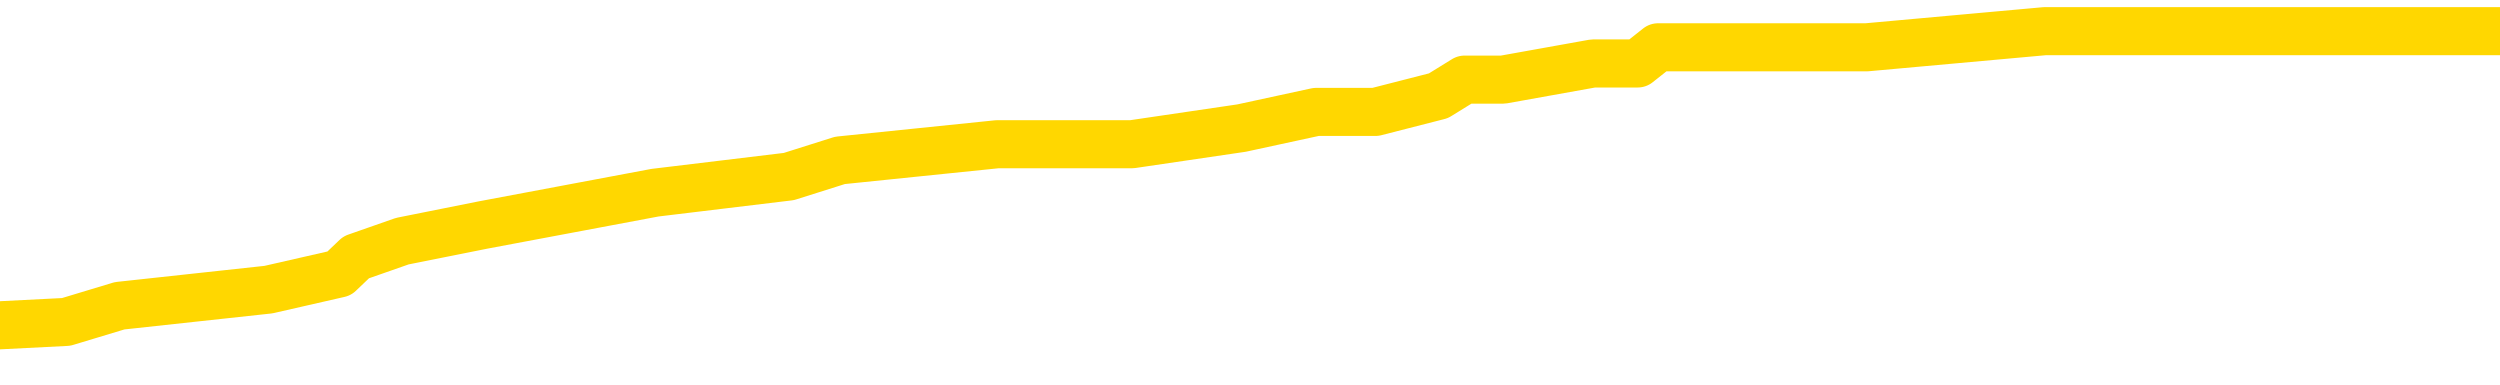 <svg xmlns="http://www.w3.org/2000/svg" version="1.1" viewBox="0 0 6500 1000">
	<path fill="none" stroke="gold" stroke-width="125" stroke-linecap="round" stroke-linejoin="round" d="M0 81173  L-568478 81173 L-568293 81131 L-567803 81047 L-567510 81005 L-567198 80921 L-566964 80879 L-566910 80795 L-566851 80711 L-566698 80669 L-566658 80585 L-566525 80543 L-566232 80501 L-565692 80501 L-565081 80459 L-565033 80459 L-564393 80417 L-564360 80417 L-563835 80417 L-563702 80375 L-563312 80291 L-562984 80207 L-562866 80123 L-562655 80039 L-561938 80039 L-561368 79997 L-561261 79997 L-561087 79955 L-560865 79871 L-560464 79829 L-560438 79745 L-559510 79661 L-559422 79577 L-559340 79493 L-559270 79409 L-558973 79367 L-558821 79283 L-556931 79325 L-556830 79325 L-556568 79325 L-556274 79367 L-556133 79283 L-555884 79283 L-555848 79241 L-555690 79199 L-555226 79115 L-554973 79073 L-554761 78989 L-554510 78947 L-554161 78905 L-553233 78821 L-553140 78736 L-552729 78694 L-551558 78610 L-550369 78568 L-550277 78484 L-550249 78400 L-549983 78316 L-549684 78232 L-549556 78148 L-549518 78064 L-548704 78064 L-548320 78106 L-547259 78148 L-547198 78148 L-546933 78989 L-546461 79787 L-546269 80585 L-546005 81384 L-545669 81342 L-545533 81300 L-545078 81257 L-544334 81215 L-544317 81173 L-544151 81089 L-544083 81089 L-543567 81047 L-542539 81047 L-542342 81005 L-541854 80963 L-541492 80921 L-541083 80921 L-540698 80963 L-538994 80963 L-538896 80963 L-538824 80963 L-538763 80963 L-538578 80921 L-538242 80921 L-537601 80879 L-537524 80837 L-537463 80837 L-537277 80795 L-537197 80795 L-537020 80753 L-537001 80711 L-536771 80711 L-536383 80669 L-535494 80669 L-535455 80627 L-535367 80585 L-535339 80501 L-534331 80459 L-534181 80375 L-534157 80333 L-534024 80291 L-533985 80249 L-532726 80207 L-532668 80207 L-532129 80165 L-532076 80165 L-532029 80165 L-531634 80123 L-531495 80081 L-531295 80039 L-531148 80039 L-530984 80039 L-530707 80081 L-530348 80081 L-529796 80039 L-529151 79997 L-528892 79913 L-528738 79871 L-528337 79829 L-528297 79787 L-528177 79745 L-528115 79787 L-528101 79787 L-528007 79787 L-527714 79745 L-527563 79577 L-527232 79493 L-527154 79409 L-527079 79367 L-526852 79241 L-526785 79157 L-526558 79073 L-526505 78989 L-526341 78947 L-525335 78905 L-525152 78863 L-524601 78821 L-524207 78736 L-523810 78694 L-522960 78610 L-522882 78568 L-522303 78526 L-521861 78526 L-521620 78484 L-521463 78484 L-521062 78400 L-521042 78400 L-520597 78358 L-520191 78316 L-520055 78232 L-519880 78148 L-519744 78064 L-519494 77980 L-518494 77938 L-518412 77896 L-518276 77854 L-518238 77812 L-517348 77770 L-517132 77728 L-516689 77686 L-516571 77644 L-516515 77602 L-515838 77602 L-515738 77560 L-515709 77560 L-514367 77518 L-513962 77476 L-513922 77434 L-512994 77392 L-512896 77350 L-512763 77308 L-512358 77266 L-512332 77224 L-512239 77182 L-512023 77140 L-511612 77056 L-510458 76972 L-510167 76888 L-510138 76804 L-509530 76762 L-509280 76678 L-509260 76636 L-508331 76594 L-508279 76510 L-508157 76468 L-508139 76384 L-507984 76342 L-507808 76257 L-507672 76215 L-507615 76173 L-507507 76131 L-507422 76089 L-507189 76047 L-507114 76005 L-506805 75963 L-506688 75921 L-506518 75879 L-506427 75837 L-506324 75837 L-506301 75795 L-506224 75795 L-506126 75711 L-505759 75669 L-505654 75627 L-505151 75585 L-504699 75543 L-504661 75501 L-504637 75459 L-504596 75417 L-504467 75375 L-504366 75333 L-503925 75291 L-503643 75249 L-503050 75207 L-502920 75165 L-502645 75081 L-502493 75039 L-502340 74997 L-502254 74913 L-502176 74871 L-501991 74829 L-501940 74829 L-501912 74787 L-501833 74745 L-501810 74703 L-501526 74619 L-500923 74535 L-499927 74493 L-499629 74451 L-498895 74409 L-498651 74367 L-498561 74325 L-497984 74283 L-497285 74241 L-496533 74199 L-496215 74157 L-495832 74073 L-495755 74031 L-495120 73989 L-494935 73947 L-494847 73947 L-494717 73947 L-494405 73905 L-494355 73863 L-494213 73821 L-494192 73778 L-493224 73736 L-492678 73694 L-492200 73694 L-492139 73694 L-491815 73694 L-491794 73652 L-491732 73652 L-491521 73610 L-491445 73568 L-491390 73526 L-491367 73484 L-491328 73442 L-491312 73400 L-490555 73358 L-490539 73316 L-489739 73274 L-489587 73232 L-488682 73190 L-488175 73148 L-487946 73064 L-487905 73064 L-487790 73022 L-487613 72980 L-486859 73022 L-486724 72980 L-486560 72938 L-486242 72896 L-486066 72812 L-485044 72728 L-485020 72644 L-484769 72602 L-484556 72518 L-483922 72476 L-483684 72392 L-483652 72308 L-483474 72224 L-483393 72140 L-483304 72098 L-483239 72014 L-482799 71930 L-482775 71888 L-482235 71846 L-481979 71804 L-481484 71762 L-480607 71720 L-480570 71678 L-480517 71636 L-480476 71594 L-480359 71552 L-480082 71510 L-479875 71426 L-479678 71342 L-479655 71257 L-479605 71173 L-479565 71131 L-479487 71089 L-478890 71005 L-478830 70963 L-478726 70921 L-478572 70879 L-477940 70837 L-477260 70795 L-476957 70711 L-476610 70669 L-476412 70627 L-476364 70543 L-476044 70501 L-475416 70459 L-475269 70417 L-475233 70375 L-475175 70333 L-475099 70249 L-474857 70249 L-474769 70207 L-474675 70165 L-474381 70123 L-474247 70081 L-474187 70039 L-474150 69955 L-473878 69955 L-472872 69913 L-472696 69871 L-472645 69871 L-472353 69829 L-472160 69745 L-471827 69703 L-471321 69661 L-470758 69577 L-470744 69493 L-470727 69451 L-470627 69367 L-470512 69283 L-470473 69199 L-470435 69157 L-470370 69157 L-470342 69115 L-470203 69157 L-469910 69157 L-469860 69157 L-469755 69157 L-469490 69115 L-469025 69073 L-468881 69073 L-468826 68989 L-468769 68947 L-468578 68905 L-468213 68863 L-467998 68863 L-467804 68863 L-467746 68863 L-467687 68778 L-467533 68736 L-467263 68694 L-466833 68905 L-466818 68905 L-466741 68863 L-466676 68821 L-466547 68526 L-466524 68484 L-466240 68442 L-466192 68400 L-466137 68358 L-465675 68316 L-465636 68316 L-465595 68274 L-465405 68232 L-464925 68190 L-464438 68148 L-464421 68106 L-464383 68064 L-464127 68022 L-464049 67938 L-463819 67896 L-463803 67812 L-463509 67728 L-463067 67686 L-462620 67644 L-462115 67602 L-461961 67560 L-461675 67518 L-461635 67434 L-461304 67392 L-461082 67350 L-460565 67266 L-460489 67224 L-460241 67140 L-460047 67056 L-459987 67014 L-459210 66972 L-459136 66972 L-458906 66930 L-458889 66930 L-458827 66888 L-458632 66846 L-458167 66846 L-458144 66804 L-458014 66804 L-456714 66804 L-456697 66804 L-456620 66762 L-456526 66762 L-456309 66762 L-456157 66720 L-455979 66762 L-455924 66804 L-455638 66846 L-455598 66846 L-455228 66846 L-454788 66846 L-454605 66846 L-454284 66804 L-453989 66804 L-453543 66720 L-453471 66678 L-453009 66594 L-452571 66552 L-452389 66510 L-450935 66426 L-450803 66384 L-450346 66300 L-450120 66257 L-449733 66173 L-449217 66089 L-448263 66005 L-447468 65921 L-446794 65879 L-446368 65795 L-446057 65753 L-445827 65627 L-445144 65501 L-445131 65375 L-444921 65207 L-444899 65165 L-444725 65081 L-443775 65039 L-443506 64955 L-442691 64913 L-442381 64829 L-442343 64787 L-442286 64703 L-441669 64661 L-441031 64577 L-439405 64535 L-438731 64493 L-438089 64493 L-438012 64493 L-437955 64493 L-437919 64493 L-437891 64451 L-437779 64367 L-437761 64325 L-437739 64283 L-437585 64241 L-437532 64157 L-437454 64115 L-437335 64073 L-437237 64031 L-437120 63989 L-436850 63905 L-436580 63863 L-436563 63778 L-436363 63736 L-436216 63652 L-435989 63610 L-435855 63568 L-435546 63526 L-435487 63484 L-435133 63400 L-434785 63358 L-434684 63316 L-434620 63232 L-434560 63190 L-434175 63106 L-433794 63064 L-433690 63022 L-433430 62980 L-433159 62896 L-432999 62854 L-432967 62812 L-432905 62770 L-432764 62728 L-432580 62686 L-432535 62644 L-432247 62644 L-432231 62602 L-431998 62602 L-431937 62560 L-431899 62560 L-431319 62518 L-431185 62476 L-431162 62308 L-431144 62014 L-431126 61678 L-431110 61342 L-431086 61005 L-431070 60753 L-431048 60459 L-431032 60165 L-431008 59997 L-430992 59829 L-430970 59703 L-430953 59619 L-430904 59493 L-430832 59367 L-430797 59157 L-430774 58989 L-430738 58821 L-430697 58652 L-430660 58568 L-430644 58400 L-430620 58274 L-430583 58190 L-430566 58064 L-430542 57980 L-430525 57896 L-430506 57812 L-430490 57728 L-430461 57602 L-430435 57476 L-430390 57434 L-430373 57350 L-430331 57308 L-430283 57224 L-430213 57140 L-430197 57056 L-430181 56972 L-430119 56930 L-430080 56888 L-430041 56846 L-429875 56804 L-429810 56762 L-429794 56720 L-429749 56636 L-429691 56594 L-429478 56552 L-429445 56510 L-429402 56468 L-429324 56426 L-428787 56384 L-428709 56342 L-428605 56257 L-428516 56215 L-428340 56173 L-427989 56131 L-427833 56089 L-427395 56047 L-427239 56005 L-427109 55963 L-426405 55879 L-426204 55837 L-425243 55753 L-424761 55711 L-424662 55711 L-424570 55669 L-424324 55627 L-424251 55585 L-423809 55501 L-423712 55459 L-423697 55417 L-423681 55375 L-423656 55333 L-423191 55291 L-422974 55249 L-422834 55207 L-422540 55165 L-422452 55123 L-422410 55081 L-422381 55039 L-422208 54997 L-422149 54955 L-422073 54913 L-421992 54871 L-421922 54871 L-421613 54829 L-421528 54787 L-421314 54745 L-421279 54703 L-420596 54661 L-420497 54619 L-420292 54577 L-420245 54535 L-419967 54493 L-419905 54451 L-419888 54367 L-419810 54325 L-419502 54241 L-419477 54199 L-419423 54115 L-419401 54073 L-419278 54031 L-419142 53947 L-418898 53905 L-418773 53905 L-418126 53863 L-418110 53863 L-418085 53863 L-417905 53778 L-417829 53736 L-417737 53694 L-417309 53652 L-416893 53610 L-416500 53526 L-416422 53484 L-416403 53442 L-416039 53400 L-415803 53358 L-415575 53316 L-415262 53274 L-415184 53232 L-415103 53148 L-414925 53064 L-414909 53022 L-414644 52938 L-414564 52896 L-414334 52854 L-414107 52812 L-413792 52812 L-413617 52770 L-413255 52770 L-412864 52728 L-412794 52644 L-412731 52602 L-412590 52518 L-412539 52476 L-412437 52392 L-411935 52350 L-411738 52308 L-411491 52266 L-411306 52224 L-411006 52182 L-410930 52140 L-410764 52056 L-409880 52014 L-409851 51930 L-409728 51846 L-409149 51804 L-409071 51762 L-408358 51762 L-408046 51762 L-407833 51762 L-407816 51762 L-407430 51762 L-406905 51678 L-406458 51636 L-406129 51594 L-405976 51552 L-405650 51552 L-405472 51510 L-405390 51510 L-405184 51426 L-405009 51384 L-404080 51342 L-403190 51300 L-403151 51257 L-402923 51257 L-402544 51215 L-401756 51173 L-401522 51131 L-401446 51089 L-401089 51047 L-400517 50963 L-400250 50921 L-399863 50879 L-399760 50879 L-399590 50879 L-398971 50879 L-398760 50879 L-398452 50879 L-398399 50837 L-398272 50795 L-398219 50753 L-398099 50711 L-397763 50627 L-396804 50585 L-396673 50501 L-396471 50459 L-395840 50417 L-395528 50375 L-395114 50333 L-395087 50291 L-394942 50249 L-394522 50207 L-393189 50207 L-393142 50165 L-393014 50081 L-392997 50039 L-392419 49955 L-392213 49913 L-392183 49871 L-392143 49829 L-392085 49787 L-392048 49745 L-391969 49703 L-391826 49661 L-391372 49619 L-391254 49577 L-390969 49535 L-390596 49493 L-390500 49451 L-390173 49409 L-389818 49367 L-389648 49325 L-389601 49283 L-389492 49241 L-389403 49199 L-389375 49157 L-389299 49073 L-388995 49031 L-388962 48947 L-388890 48905 L-388522 48863 L-388186 48821 L-388106 48821 L-387886 48778 L-387715 48736 L-387687 48694 L-387190 48652 L-386641 48568 L-385760 48526 L-385662 48442 L-385585 48400 L-385310 48358 L-385063 48274 L-384989 48232 L-384927 48148 L-384809 48106 L-384766 48064 L-384656 48022 L-384579 47938 L-383879 47896 L-383633 47854 L-383593 47812 L-383437 47770 L-382838 47770 L-382611 47770 L-382519 47770 L-382044 47770 L-381446 47686 L-380926 47644 L-380906 47602 L-380760 47560 L-380440 47560 L-379898 47560 L-379666 47560 L-379496 47560 L-379009 47518 L-378782 47476 L-378697 47434 L-378351 47392 L-378025 47392 L-377502 47350 L-377174 47308 L-376574 47266 L-376376 47182 L-376324 47140 L-376284 47098 L-376002 47056 L-375318 46972 L-375008 46930 L-374983 46846 L-374792 46804 L-374569 46762 L-374483 46720 L-373819 46636 L-373795 46594 L-373573 46510 L-373243 46468 L-372891 46384 L-372686 46342 L-372454 46257 L-372196 46215 L-372006 46131 L-371959 46089 L-371732 46047 L-371697 46005 L-371541 45963 L-371326 45921 L-371153 45879 L-371062 45837 L-370785 45795 L-370541 45753 L-370226 45711 L-369800 45711 L-369762 45711 L-369279 45711 L-369046 45711 L-368834 45669 L-368608 45627 L-368058 45627 L-367811 45585 L-366977 45585 L-366921 45543 L-366899 45501 L-366741 45459 L-366280 45417 L-366239 45375 L-365899 45291 L-365766 45249 L-365543 45207 L-364971 45165 L-364499 45123 L-364304 45081 L-364112 45039 L-363922 44997 L-363820 44955 L-363452 44913 L-363406 44871 L-363324 44829 L-362031 44787 L-361982 44745 L-361714 44745 L-361569 44745 L-361018 44745 L-360901 44703 L-360820 44661 L-360460 44619 L-360237 44577 L-359955 44535 L-359626 44451 L-359118 44409 L-359006 44367 L-358927 44325 L-358763 44283 L-358468 44283 L-357999 44283 L-357803 44325 L-357752 44325 L-357103 44283 L-356981 44241 L-356527 44241 L-356491 44199 L-356023 44157 L-355912 44115 L-355896 44073 L-355679 44073 L-355499 44031 L-354967 44031 L-353937 44031 L-353738 43989 L-353280 43947 L-352331 43863 L-352233 43821 L-351879 43736 L-351818 43694 L-351804 43652 L-351768 43610 L-351399 43568 L-351279 43526 L-351037 43484 L-350873 43442 L-350686 43400 L-350565 43358 L-349494 43274 L-348636 43232 L-348424 43148 L-348327 43106 L-348152 43022 L-347819 42980 L-347747 42938 L-347690 42896 L-347514 42896 L-347126 42854 L-346890 42812 L-346779 42770 L-346662 42728 L-345681 42686 L-345656 42644 L-345061 42560 L-345029 42560 L-344880 42518 L-344596 42476 L-343684 42476 L-342738 42476 L-342585 42434 L-342482 42434 L-342351 42392 L-342208 42350 L-342181 42308 L-342067 42266 L-341849 42224 L-341167 42182 L-341038 42140 L-340735 42098 L-340495 42014 L-340162 41972 L-339523 41930 L-339181 41846 L-339119 41804 L-338963 41804 L-338042 41804 L-337571 41804 L-337528 41804 L-337515 41762 L-337474 41720 L-337452 41678 L-337425 41636 L-337281 41594 L-336858 41552 L-336523 41552 L-336332 41510 L-335903 41510 L-335716 41468 L-335327 41384 L-334792 41342 L-334420 41300 L-334398 41300 L-334148 41257 L-334030 41215 L-333954 41173 L-333818 41131 L-333779 41089 L-333699 41047 L-333305 41005 L-332809 40963 L-332697 40879 L-332524 40837 L-332216 40795 L-331768 40753 L-331445 40711 L-331303 40627 L-330876 40543 L-330722 40459 L-330667 40375 L-329853 40333 L-329834 40291 L-329462 40249 L-329405 40249 L-328276 40207 L-328208 40207 L-327650 40165 L-327455 40123 L-327319 40081 L-327085 40039 L-326738 39997 L-326704 39913 L-326668 39871 L-326600 39787 L-326251 39745 L-326079 39703 L-325594 39661 L-325578 39619 L-325253 39577 L-325095 39535 L-323954 39451 L-323930 39409 L-323738 39325 L-323544 39283 L-323294 39241 L-323277 39199 L-322257 39157 L-321959 39115 L-321884 39073 L-321747 38989 L-321572 38947 L-320995 38863 L-320779 38821 L-320716 38778 L-320585 38736 L-320548 38652 L-320025 38610 L-319887 55165 L-319872 55165 L-319850 55165 L-319829 55165 L-319602 38568 L-318826 38568 L-318785 38568 L-318417 38568 L-318339 38526 L-318287 38484 L-317614 38442 L-316871 38400 L-316446 38400 L-315999 38358 L-314937 38316 L-314625 38232 L-314215 38232 L-314143 38190 L-313619 38190 L-313524 38190 L-313506 38190 L-313062 38148 L-312876 38064 L-312096 37980 L-311424 37938 L-311011 37812 L-310780 37728 L-310639 37686 L-310557 37602 L-310537 37560 L-310461 37560 L-310333 37518 L-310016 37560 L-309792 37560 L-309467 37518 L-309405 37518 L-309035 37518 L-309001 37518 L-308793 37518 L-308125 37518 L-308048 37518 L-307890 37434 L-307779 37434 L-307453 37392 L-307298 37350 L-306957 37350 L-306900 37266 L-306562 37182 L-306358 37140 L-306305 37056 L-304929 37014 L-304799 36972 L-304366 36930 L-304045 36888 L-303218 36804 L-303094 36762 L-302363 36678 L-302208 36594 L-302167 36552 L-302113 36510 L-302090 36468 L-301976 36426 L-301679 36384 L-301390 36342 L-301335 36300 L-301215 36257 L-301184 36215 L-301085 36173 L-300641 36173 L-300489 36131 L-299654 36131 L-299112 36089 L-298777 36089 L-298761 36047 L-298686 36005 L-298570 35963 L-298375 35921 L-298111 35879 L-297276 35837 L-297180 35795 L-296658 35753 L-296617 35711 L-296517 35669 L-295689 35669 L-295554 35627 L-295215 35627 L-294661 35585 L-294282 35543 L-294119 35501 L-293809 35459 L-292996 35417 L-292690 35375 L-292422 35375 L-292100 35375 L-291779 35417 L-291504 35417 L-290675 35333 L-290580 35291 L-290487 35165 L-290383 35039 L-289996 34913 L-289516 34829 L-289500 34787 L-289381 34745 L-289013 34661 L-288918 34619 L-288084 34535 L-288007 34493 L-287708 34451 L-287617 34409 L-287210 34325 L-287100 34241 L-286400 34199 L-285927 34157 L-285867 34115 L-285648 34031 L-285374 33989 L-285261 33947 L-284234 33905 L-283848 33863 L-283828 33821 L-283495 33778 L-283250 33736 L-282817 33694 L-282707 33652 L-282589 33610 L-282137 33526 L-281547 33484 L-281210 33442 L-279318 33400 L-279204 33316 L-278992 33274 L-277674 33232 L-277567 23778 L-277501 14451 L-277465 5837 L-277403 5837 L-276904 15207 L-276229 24451 L-276207 32980 L-275936 32896 L-274968 32896 L-274279 32854 L-274117 32812 L-273576 32770 L-273486 32728 L-272467 32686 L-271519 32602 L-271154 32644 L-271051 32686 L-270463 32686 L-270403 32686 L-270303 32644 L-269863 32560 L-269755 32518 L-269314 32476 L-268314 32350 L-268057 32224 L-267954 32098 L-267824 32014 L-267458 31930 L-266877 31846 L-266846 31804 L-266530 31762 L-264547 31720 L-264432 31678 L-264364 31678 L-264005 31636 L-262387 31594 L-262209 31594 L-262065 31594 L-261242 31636 L-261190 31678 L-261135 31678 L-260701 31678 L-259720 31720 L-259647 31720 L-258562 31678 L-258349 31678 L-257633 31594 L-257244 31552 L-257026 31468 L-256706 31384 L-256212 31300 L-256085 31257 L-255856 31173 L-255623 31089 L-255564 31047 L-255275 31005 L-255002 30921 L-253973 30879 L-252308 30837 L-251888 30795 L-251751 30753 L-251595 30753 L-251290 30711 L-251062 30627 L-250903 30585 L-250744 30501 L-250575 30417 L-250527 30375 L-250474 30333 L-250452 30333 L-250066 30291 L-249816 30291 L-249546 30291 L-249385 30291 L-249296 30291 L-247637 30291 L-247472 30333 L-247092 30291 L-246632 30291 L-246022 30207 L-244929 30165 L-244498 30123 L-244466 30081 L-244404 30039 L-244387 29997 L-242683 29955 L-242641 29913 L-242175 29871 L-241988 29829 L-241956 29745 L-241360 29703 L-241311 29661 L-240988 29619 L-240937 29577 L-240727 29535 L-240709 29493 L-240442 29409 L-240390 29367 L-239920 29325 L-239410 29241 L-239332 29241 L-239037 29199 L-239021 29157 L-238982 29115 L-238911 29073 L-238754 29031 L-237808 29031 L-237751 29031 L-237231 29031 L-237038 28989 L-236937 28989 L-236711 28947 L-236202 28947 L-235814 30081 L-235744 30081 L-235396 30039 L-235039 29997 L-233910 28778 L-233858 28694 L-233632 28652 L-233598 28610 L-233473 28526 L-233375 28526 L-233110 28526 L-232370 28568 L-231791 28568 L-231498 28568 L-230792 28568 L-230613 28526 L-230590 28526 L-229954 28484 L-229643 28442 L-229246 28442 L-229217 28400 L-229196 28358 L-229042 28316 L-228357 28316 L-228340 28316 L-228000 28316 L-227728 28274 L-227690 28232 L-227634 28148 L-227612 28106 L-227540 28064 L-227208 28022 L-227102 27980 L-227074 27896 L-226876 27854 L-226723 27812 L-225855 27770 L-225292 27686 L-225276 27686 L-225175 27644 L-225073 27686 L-224926 27686 L-224848 27686 L-224810 27644 L-224755 27602 L-224681 27560 L-224536 27518 L-224055 27518 L-223650 27476 L-222784 27518 L-222764 27518 L-222506 27518 L-222430 27518 L-222401 27476 L-222390 27392 L-222373 27350 L-222080 27308 L-222040 27266 L-221969 27224 L-221895 27182 L-221690 27140 L-221530 27014 L-221229 26888 L-221151 26720 L-221134 26594 L-220918 26510 L-220687 26510 L-220577 26552 L-220207 26594 L-220049 26594 L-219817 26594 L-219649 26594 L-219504 26552 L-219372 26510 L-218096 26426 L-217692 26342 L-217632 26300 L-217515 26215 L-217090 26173 L-217074 26089 L-217012 26047 L-216739 25963 L-216626 25921 L-216344 25837 L-216067 25795 L-215642 25711 L-215619 25669 L-215541 25627 L-215416 25585 L-214829 25543 L-214438 25501 L-214102 25459 L-213513 25417 L-213411 25417 L-213241 25375 L-213104 25375 L-212277 25333 L-211091 25291 L-211055 25249 L-211000 25249 L-210779 25207 L-210574 25207 L-210420 25207 L-210163 25165 L-210086 25123 L-209544 25081 L-209507 25039 L-209258 24997 L-208871 24955 L-208045 24913 L-207687 24871 L-207377 24871 L-207119 24829 L-206895 24787 L-206489 24745 L-206372 24703 L-206189 24661 L-206136 24661 L-205947 24619 L-205777 24577 L-205748 24535 L-205467 24493 L-205157 24451 L-205019 24409 L-204709 24367 L-204515 24367 L-204500 24325 L-203780 24325 L-203647 24241 L-203349 24199 L-203259 24157 L-202658 24157 L-202620 24115 L-202541 24073 L-201921 24031 L-201769 23947 L-201729 23905 L-201418 23863 L-201226 23821 L-201033 23736 L-200978 23652 L-200669 23610 L-200617 23568 L-200562 23610 L-200537 23610 L-200412 23610 L-199601 23568 L-199525 23526 L-198984 23484 L-198715 23442 L-198056 23400 L-197148 23358 L-196907 23316 L-196375 23274 L-196157 23232 L-195050 23274 L-195000 23274 L-194224 23274 L-193676 23232 L-193565 23190 L-193412 23106 L-193357 23064 L-193192 23022 L-192815 22980 L-192367 22938 L-192312 22896 L-192158 22854 L-191478 22812 L-191258 22770 L-190740 22728 L-189891 22644 L-189875 22602 L-188084 22560 L-187530 22518 L-187412 22476 L-186407 22434 L-186370 22392 L-186137 22392 L-186045 22392 L-186005 22392 L-185673 22350 L-185321 22308 L-185056 22224 L-184769 22182 L-184458 22098 L-184204 22014 L-184110 21972 L-183620 21930 L-183413 21888 L-182847 21846 L-182733 21888 L-182382 21846 L-182330 21846 L-182290 21846 L-181687 21762 L-180953 21678 L-180372 21594 L-180136 21510 L-179596 21384 L-179443 21300 L-178942 21257 L-178732 21173 L-178709 21173 L-178650 21131 L-177688 21131 L-177510 21089 L-177068 21047 L-177044 20963 L-176889 20921 L-176807 20921 L-176657 20963 L-176010 20963 L-175960 20921 L-174840 20879 L-173856 20837 L-173795 20795 L-173074 20753 L-172209 20711 L-171830 20669 L-171611 20669 L-170852 20627 L-170800 20585 L-170491 20501 L-169639 20501 L-169446 20459 L-169270 20417 L-169045 20417 L-168918 20375 L-168726 20375 L-168494 20333 L-168324 20375 L-168038 20333 L-167759 20333 L-167675 20291 L-167505 20249 L-167488 20165 L-167334 20123 L-167295 20081 L-166520 20039 L-166443 20039 L-166211 19955 L-165784 19913 L-165439 19871 L-164855 19829 L-164587 19829 L-164328 19829 L-164198 19745 L-164182 19703 L-164068 19661 L-164044 19619 L-163810 19577 L-163774 19535 L-162458 19535 L-162403 19493 L-161724 19409 L-161151 19409 L-161026 19409 L-160873 19409 L-160796 19409 L-160484 19325 L-160211 19283 L-160121 19199 L-160020 19199 L-159092 19157 L-159016 19157 L-158652 19157 L-158627 19115 L-158591 19073 L-157815 18989 L-157723 18947 L-157583 18905 L-157182 18863 L-156920 18863 L-156676 18905 L-156462 18863 L-156382 18863 L-156305 18863 L-156229 18863 L-156042 18905 L-155976 18905 L-155726 18905 L-155671 18863 L-155534 18821 L-155454 18736 L-155341 18694 L-155117 18652 L-154953 18610 L-154912 18568 L-154743 18526 L-154372 18484 L-154357 18442 L-154241 18400 L-153520 18358 L-153484 18316 L-153351 18316 L-153003 18274 L-152592 18274 L-152556 18274 L-152478 18232 L-152439 18190 L-152075 18148 L-151870 18106 L-151855 18064 L-151510 18022 L-151161 18022 L-150836 18022 L-150734 17980 L-150581 17980 L-150387 17938 L-150155 17938 L-150063 17938 L-149907 17938 L-149830 17938 L-149789 17896 L-149675 17854 L-149652 17812 L-149402 17812 L-149263 17728 L-148685 17602 L-147857 17518 L-147369 17434 L-147247 17392 L-147209 17350 L-147196 17308 L-147044 17224 L-146943 17140 L-146710 17098 L-146320 17014 L-146015 16972 L-146000 16930 L-145829 16888 L-145591 16804 L-144994 16804 L-144390 16762 L-144351 16762 L-144310 16762 L-144157 16720 L-144104 16678 L-144041 16636 L-143973 16594 L-143919 16510 L-143893 16468 L-143847 16426 L-143752 16342 L-143615 16300 L-143462 16257 L-143330 16215 L-143289 16215 L-143253 16173 L-143191 16131 L-142918 16047 L-142604 16005 L-142563 15921 L-142478 15879 L-142300 15837 L-142063 15795 L-141705 15753 L-141675 15711 L-141106 15669 L-140983 15627 L-140747 15585 L-140724 15585 L-140443 15543 L-140158 15543 L-139902 15543 L-139330 15501 L-139034 15459 L-138958 15417 L-138259 15375 L-138181 15333 L-138146 15291 L-138119 15249 L-138068 15165 L-137874 15123 L-137734 15039 L-137698 14997 L-137658 14955 L-137062 14913 L-136830 14871 L-136547 15165 L-136492 15417 L-136418 15711 L-136340 15963 L-136104 15879 L-135860 15837 L-135724 15795 L-135618 15753 L-135538 15711 L-135151 15627 L-135024 15585 L-134872 15543 L-134834 15501 L-134688 15459 L-134466 15417 L-134293 15375 L-134224 15333 L-133402 15249 L-133386 15249 L-133091 15207 L-132304 15165 L-131994 15165 L-131847 15123 L-131619 15081 L-131419 14997 L-130482 14955 L-130445 14913 L-130422 14871 L-130381 14787 L-130113 14745 L-129516 14703 L-129453 14661 L-129417 14619 L-129400 14577 L-128705 14577 L-128504 14577 L-128472 14577 L-128138 14577 L-128031 14535 L-127406 14451 L-126902 14409 L-126865 14325 L-126423 14325 L-126326 14283 L-126167 14283 L-125854 14283 L-125842 14283 L-125402 14325 L-124920 14367 L-124791 14367 L-124471 14367 L-124402 14325 L-124098 14325 L-123922 14283 L-123729 14241 L-123486 14157 L-123288 14073 L-123263 13989 L-122684 13947 L-122615 13905 L-122205 13863 L-122151 13821 L-122104 13778 L-121740 13736 L-121594 13694 L-121389 13652 L-121293 13652 L-121137 13610 L-121076 13568 L-120928 13484 L-120828 13442 L-120271 13442 L-120249 13526 L-120077 13568 L-119535 13610 L-119474 13610 L-119420 13526 L-119391 13442 L-119320 13400 L-119304 13316 L-119240 13274 L-119204 13190 L-119049 13148 L-118723 13106 L-118157 13064 L-118143 13022 L-118081 12938 L-117979 12854 L-117933 12854 L-117690 12812 L-117268 12812 L-117113 12812 L-115372 12728 L-114830 12686 L-113887 12644 L-113477 12602 L-112936 12518 L-112740 12476 L-112571 12434 L-112276 12392 L-112161 12350 L-112146 12350 L-111991 12308 L-111851 12266 L-111774 12182 L-111643 12182 L-111295 12182 L-110924 12224 L-110326 12224 L-110150 12224 L-109994 12182 L-109725 12140 L-109574 12140 L-109282 12266 L-109259 12350 L-109176 12434 L-108948 12518 L-108249 12476 L-108122 12434 L-107691 12392 L-107597 12350 L-106392 12350 L-106343 12308 L-106049 12308 L-105646 12266 L-105370 12182 L-105351 12140 L-105233 12098 L-105157 12056 L-104975 12014 L-104495 11972 L-104044 11888 L-103634 11846 L-103603 11804 L-103185 11762 L-103071 11762 L-102953 11762 L-102938 11762 L-102743 11720 L-102722 11636 L-102489 11594 L-102046 11552 L-101727 11468 L-101262 11468 L-101097 11426 L-100942 11384 L-100786 11384 L-100333 11384 L-100013 11384 L-99958 11426 L-99587 11426 L-99550 11468 L-99223 11468 L-99107 11426 L-99008 11384 L-98682 11300 L-98295 11257 L-98034 11215 L-97676 11131 L-97419 11089 L-95249 11047 L-95200 11005 L-95177 10963 L-94766 10963 L-94704 10963 L-94634 11005 L-94403 11005 L-94092 10963 L-93789 10879 L-93745 10837 L-93437 10795 L-93304 10753 L-93087 10711 L-92375 10669 L-92220 10669 L-92082 10627 L-91933 10627 L-91912 10627 L-91717 10585 L-91692 10543 L-91601 10501 L-91579 10459 L-91563 10417 L-91462 10375 L-90534 10333 L-90076 10333 L-88984 10249 L-88561 10249 L-88158 10207 L-88119 10165 L-87865 10123 L-87091 10039 L-87075 9997 L-87050 9955 L-86857 9913 L-86121 9871 L-85852 9829 L-85811 9787 L-85412 9703 L-85387 9661 L-84598 9619 L-83918 9577 L-82547 9535 L-82277 9493 L-82228 9451 L-81691 9367 L-81658 9325 L-81556 9241 L-81232 9199 L-81153 9157 L-80884 9157 L-79971 9115 L-79833 9115 L-79584 9031 L-79038 9031 L-78616 8989 L-78423 8947 L-78408 8947 L-78270 8863 L-78176 8821 L-78049 8778 L-77789 8736 L-77764 8652 L-77673 8610 L-77362 8568 L-77302 8526 L-77185 8526 L-76835 8526 L-76025 8526 L-75793 8442 L-74965 8442 L-74732 8358 L-74516 8316 L-73997 8316 L-73359 8274 L-72943 8232 L-72621 8190 L-72140 8148 L-71714 8148 L-71653 8106 L-71305 8106 L-71264 8064 L-71250 8022 L-71151 7938 L-71105 7938 L-70620 7896 L-69819 7896 L-69484 7896 L-68403 7854 L-67923 7812 L-67900 7770 L-67760 7728 L-67204 7686 L-66507 7644 L-66198 7602 L-65977 7560 L-65872 7518 L-65769 7434 L-65098 7392 L-65004 7350 L-64982 7350 L-64905 7308 L-64727 7308 L-64555 7308 L-64374 7266 L-64361 7224 L-64285 7182 L-64120 7140 L-63605 7098 L-63589 7056 L-63449 7056 L-63086 7014 L-63062 7014 L-62932 6972 L-62907 6930 L-62545 6888 L-62019 6804 L-61926 6762 L-61710 6678 L-61616 6636 L-61592 6594 L-61128 6552 L-61050 6552 L-60649 6510 L-60198 6510 L-58946 6468 L-58908 6426 L-58476 6384 L-58443 6342 L-57724 6300 L-57548 6257 L-57412 6215 L-57106 6173 L-57051 6131 L-57026 6047 L-57010 5963 L-56835 5921 L-56645 5879 L-56138 5879 L-55764 5543 L-55426 5165 L-55387 4829 L-54668 4535 L-54575 4493 L-54536 4451 L-53994 4451 L-53971 4409 L-53569 4367 L-53143 4325 L-52872 4325 L-52692 4283 L-52446 4199 L-52423 4157 L-52367 4073 L-51750 4031 L-51247 3989 L-50860 3989 L-50241 4031 L-50025 4031 L-49870 4073 L-48578 3989 L-48478 3947 L-48036 3863 L-47705 3821 L-47404 3736 L-47162 3694 L-46427 3610 L-45848 3568 L-45018 3526 L-44918 3484 L-44360 3442 L-44222 3400 L-42580 3358 L-42520 3358 L-42426 3358 L-41459 3358 L-41281 3316 L-40994 3316 L-40776 3316 L-40698 3274 L-40427 3274 L-40312 3232 L-40158 3190 L-39848 3148 L-39770 3106 L-39679 3106 L-39601 3064 L-39485 3064 L-39306 3022 L-39214 2980 L-39176 2938 L-38673 2938 L-38454 2896 L-38325 2896 L-38170 2854 L-38115 2812 L-37991 2812 L-37606 2770 L-37097 2728 L-37025 2686 L-36545 2644 L-36468 2602 L-36367 2602 L-36134 2560 L-35669 2560 L-35439 2560 L-35423 2560 L-35191 2560 L-35036 2560 L-34974 2560 L-34781 2518 L-34510 2434 L-33759 2392 L-32806 2392 L-32770 2350 L-32545 2350 L-32105 2350 L-31824 2266 L-31476 2224 L-30407 2182 L-29479 2182 L-29348 2182 L-29302 2182 L-29232 2140 L-29078 2140 L-29000 2056 L-28827 1972 L-28392 1888 L-28188 1846 L-28127 1762 L-27545 1720 L-27391 1636 L-27275 1594 L-27234 1552 L-27065 1510 L-26928 1468 L-26717 1384 L-26640 1342 L-26617 1300 L-26408 1215 L-25998 1173 L-25973 1131 L-25750 1089 L-25605 1047 L-25570 1005 L-25557 963 L-25534 921 L-25301 879 L-25116 837 L-24898 795 L-24873 753 L-24184 711 L-24080 669 L-24045 627 L-24024 585 L-23830 543 L-23777 501 L-23660 417 L-23578 417 L-23467 375 L-23153 333 L-22693 291 L-22438 249 L-22204 165 L-22074 123 L-21722 81 L-21663 39 L-21510 -2 L-20938 -86 L-20851 -128 L-20698 -212 L-20402 -296 L-20032 -380 L-19729 -464 L-19652 -506 L-19247 -548 L-19079 -548 L-18935 -548 L-18395 -548 L-18334 -548 L-18319 -632 L-18153 -674 L-17947 -716 L-17872 -716 L-17779 -758 L-17369 -800 L-17354 -842 L-17330 -842 L-17137 -884 L-17061 -506 L-16890 -128 L-16828 207 L-16812 585 L-16298 543 L-16076 501 L-15457 417 L-15204 375 L-15010 333 L-14971 291 L-14897 291 L-14832 291 L-14181 291 L-14143 333 L-13968 333 L-13903 333 L-13229 333 L-12840 249 L-12578 207 L-12340 165 L-12262 81 L-12247 -2 L-12045 -44 L-11674 -128 L-11448 -170 L-10813 -212 L-10793 -212 L-10406 -254 L-10312 -254 L-10254 -296 L-9978 -338 L-9669 -338 L-9591 -380 L-8740 -338 L-8397 -128 L-7960 123 L-7527 333 L-7032 543 L-6882 501 L-6614 543 L-5376 585 L-5319 669 L-3555 711 L-3365 669 L-2355 627 L-2204 585 L-1828 669 L-1507 753 L-902 837 L-832 921 L-655 879 L172 837 L311 795 L698 753 L882 711 L926 669 L1046 627 L1256 585 L1703 501 L2051 459 L2184 417 L2593 375 L2943 375 L3228 333 L3422 291 L3576 291 L3740 249 L3808 207 L3908 207 L4142 165 L4258 165 L4311 123 L4853 123 L5317 81 L6500 81" />
</svg>
